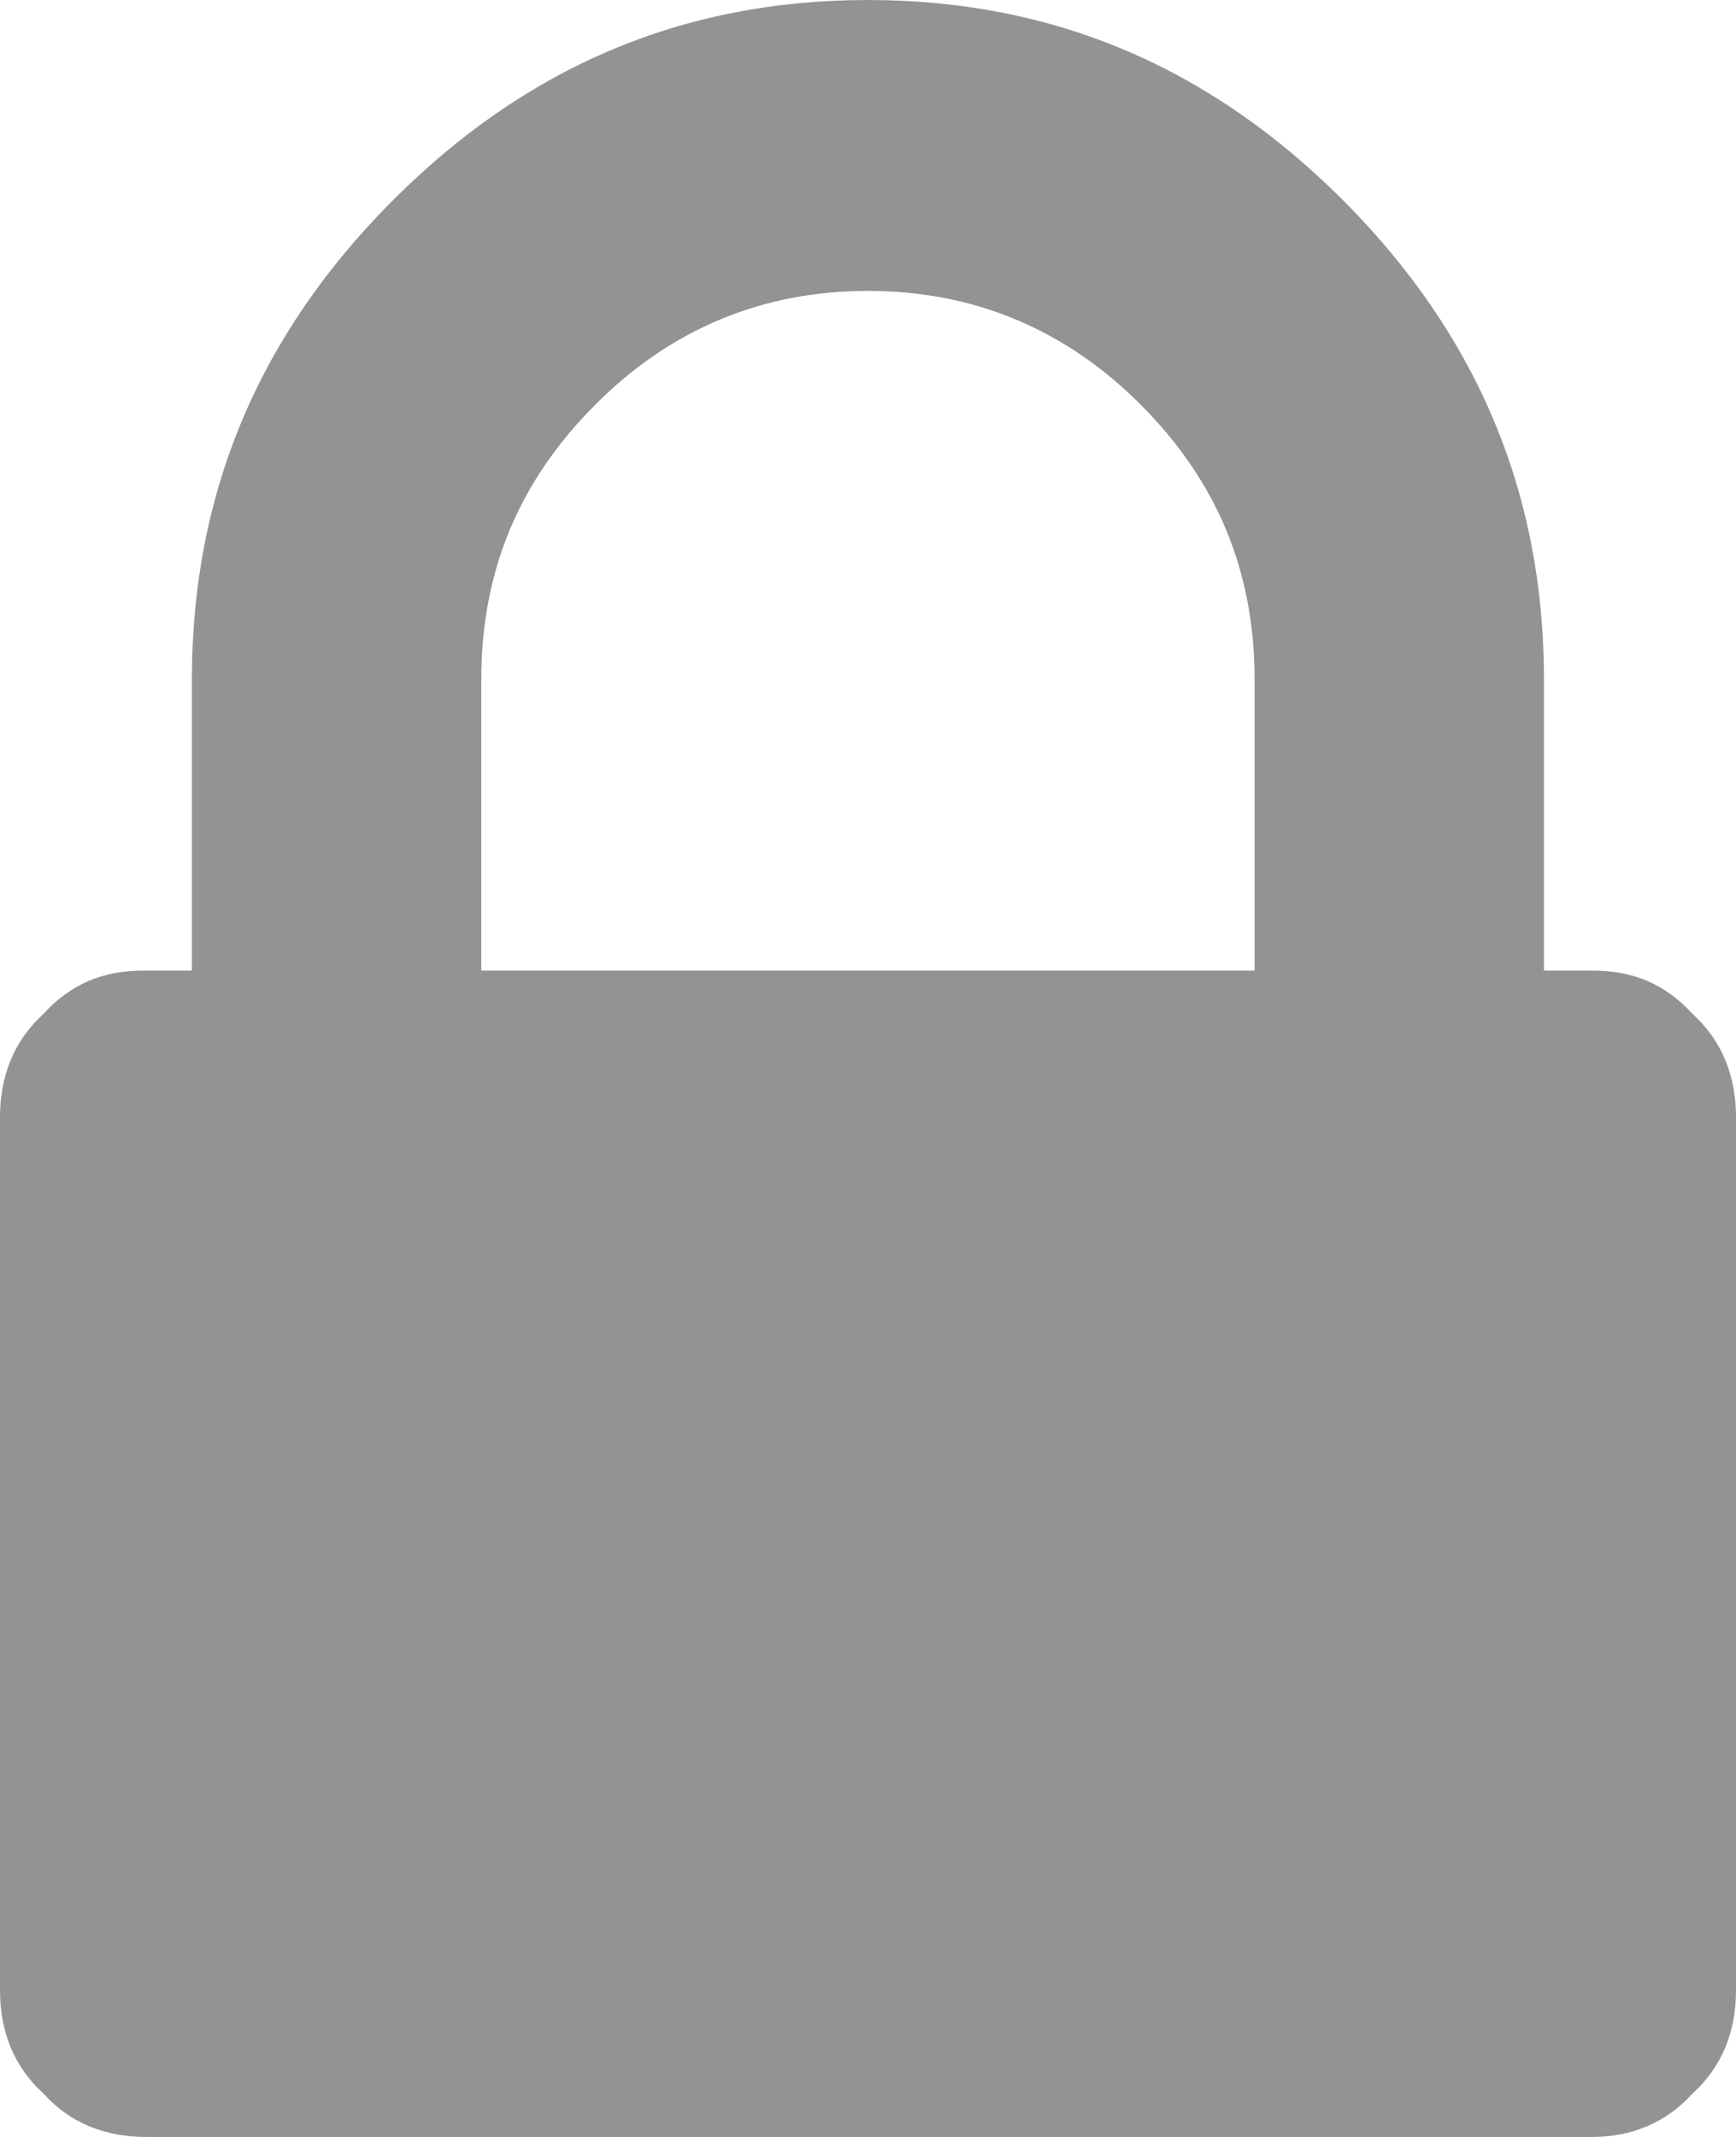 <?xml version="1.0" encoding="UTF-8" standalone="no"?>
<!DOCTYPE svg PUBLIC "-//W3C//DTD SVG 1.1//EN" "http://www.w3.org/Graphics/SVG/1.1/DTD/svg11.dtd">
<svg width="100%" height="100%" viewBox="0 0 13 16" version="1.1" xmlns="http://www.w3.org/2000/svg" xmlns:xlink="http://www.w3.org/1999/xlink" xml:space="preserve" style="fill-rule:evenodd;clip-rule:evenodd;stroke-linejoin:round;stroke-miterlimit:1.414;">
    <path id="ic_lock" d="M0.324,15.674C0.526,15.898 0.789,16 1.093,16L11.926,16C12.21,16 12.473,15.898 12.676,15.674C12.899,15.47 13,15.206 13,14.901L13,8.366C13,8.061 12.899,7.796 12.676,7.593C12.473,7.369 12.23,7.267 11.926,7.267L11.562,7.267L11.562,5.089C11.562,3.684 11.056,2.503 10.064,1.506C9.071,0.509 7.897,0 6.5,0C5.103,0 3.928,0.509 2.936,1.506C1.943,2.503 1.437,3.684 1.437,5.089L1.437,7.267L1.073,7.267C0.77,7.267 0.526,7.369 0.324,7.593C0.101,7.796 0,8.061 0,8.366L0,14.901C0,15.206 0.101,15.47 0.324,15.674ZM3.604,5.089C3.604,4.274 3.887,3.603 4.455,3.033C5.021,2.463 5.71,2.178 6.5,2.178C7.289,2.178 7.978,2.463 8.545,3.033C9.112,3.603 9.395,4.274 9.395,5.089L9.395,7.267L3.604,7.267L3.604,5.089Z" style="fill:#939393;"/>
</svg>
